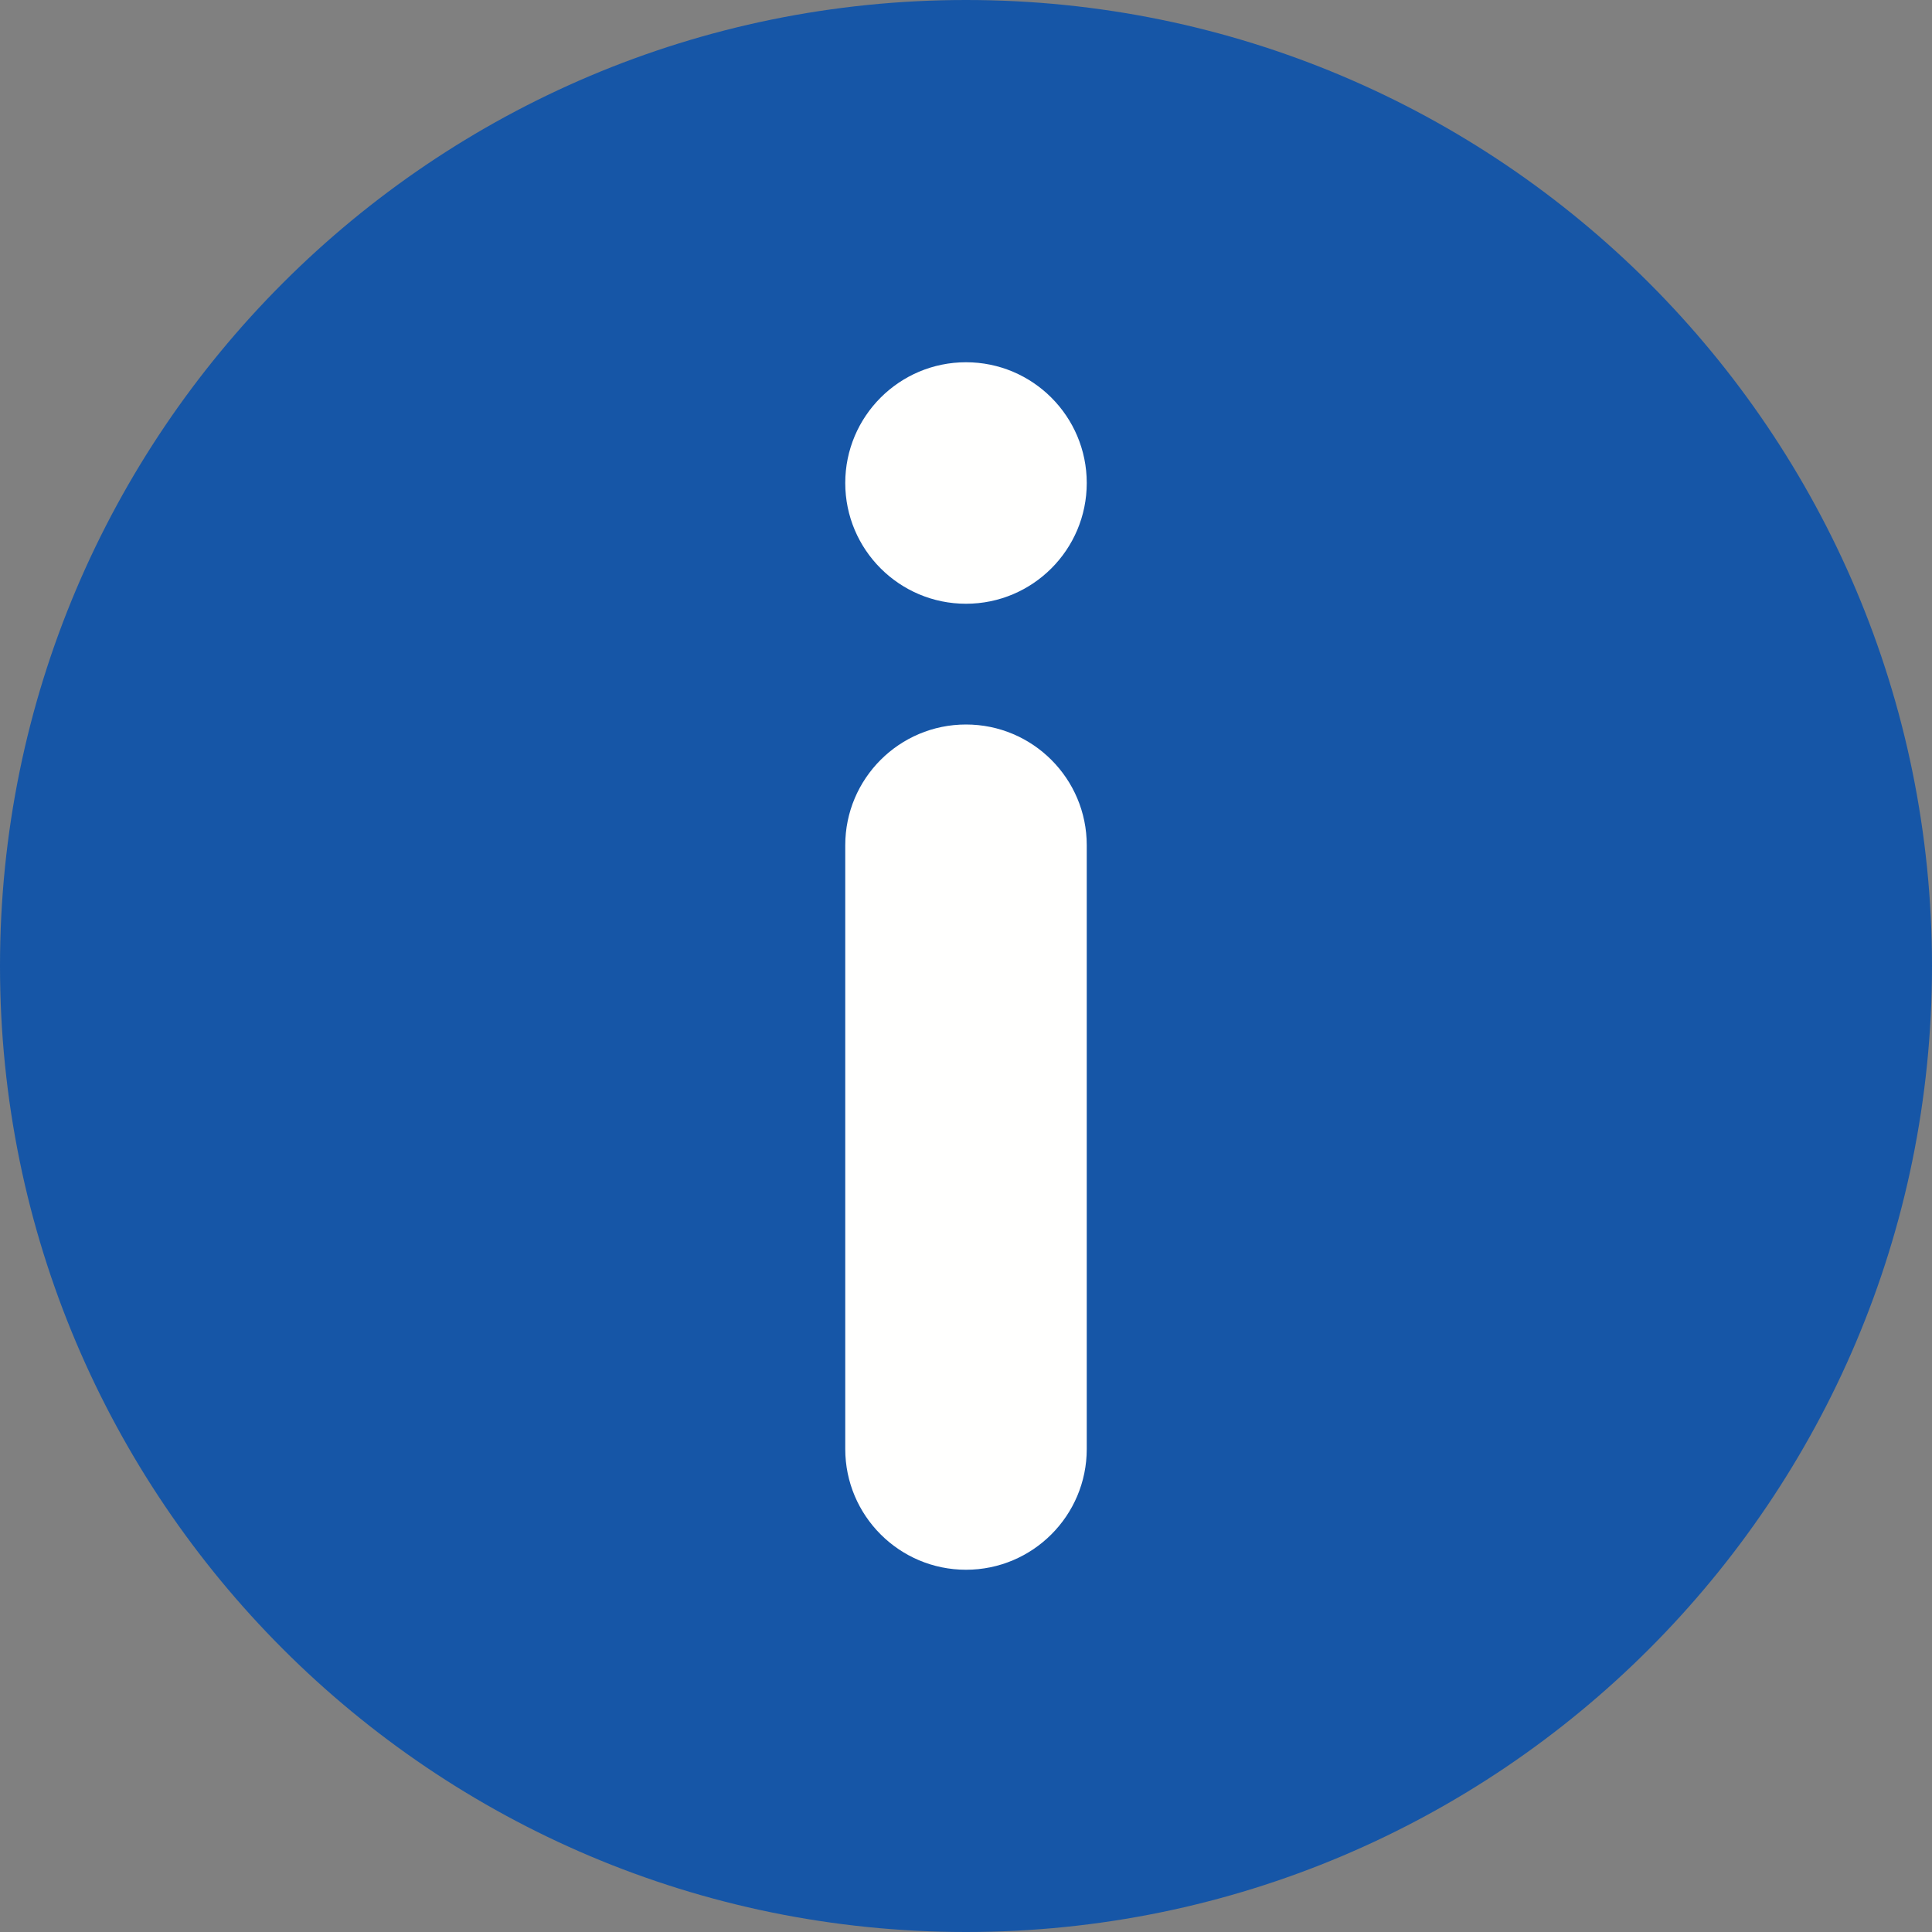 <svg width="16" height="16" viewBox="0 0 16 16" fill="none" xmlns="http://www.w3.org/2000/svg">
<rect x="0" y="0" width="16" height="16" fill="#808080" stroke="none"/>
<path d="M0 8C0 3.582 3.582 0 8 0C12.418 0 16 3.582 16 8C16 12.418 12.418 16 8 16C3.582 16 0 12.418 0 8Z" fill="#1656A7"/>
<path d="M9 4C9 4.552 8.552 5 8 5C7.448 5 7 4.552 7 4C7 3.448 7.448 3 8 3C8.552 3 9 3.448 9 4Z" fill="#FFFFFE"/>
<path d="M7 7C7 6.448 7.448 6 8 6C8.552 6 9 6.448 9 7V12C9 12.552 8.552 13 8 13C7.448 13 7 12.552 7 12V7Z" fill="#FFFFFE"/>
</svg>
